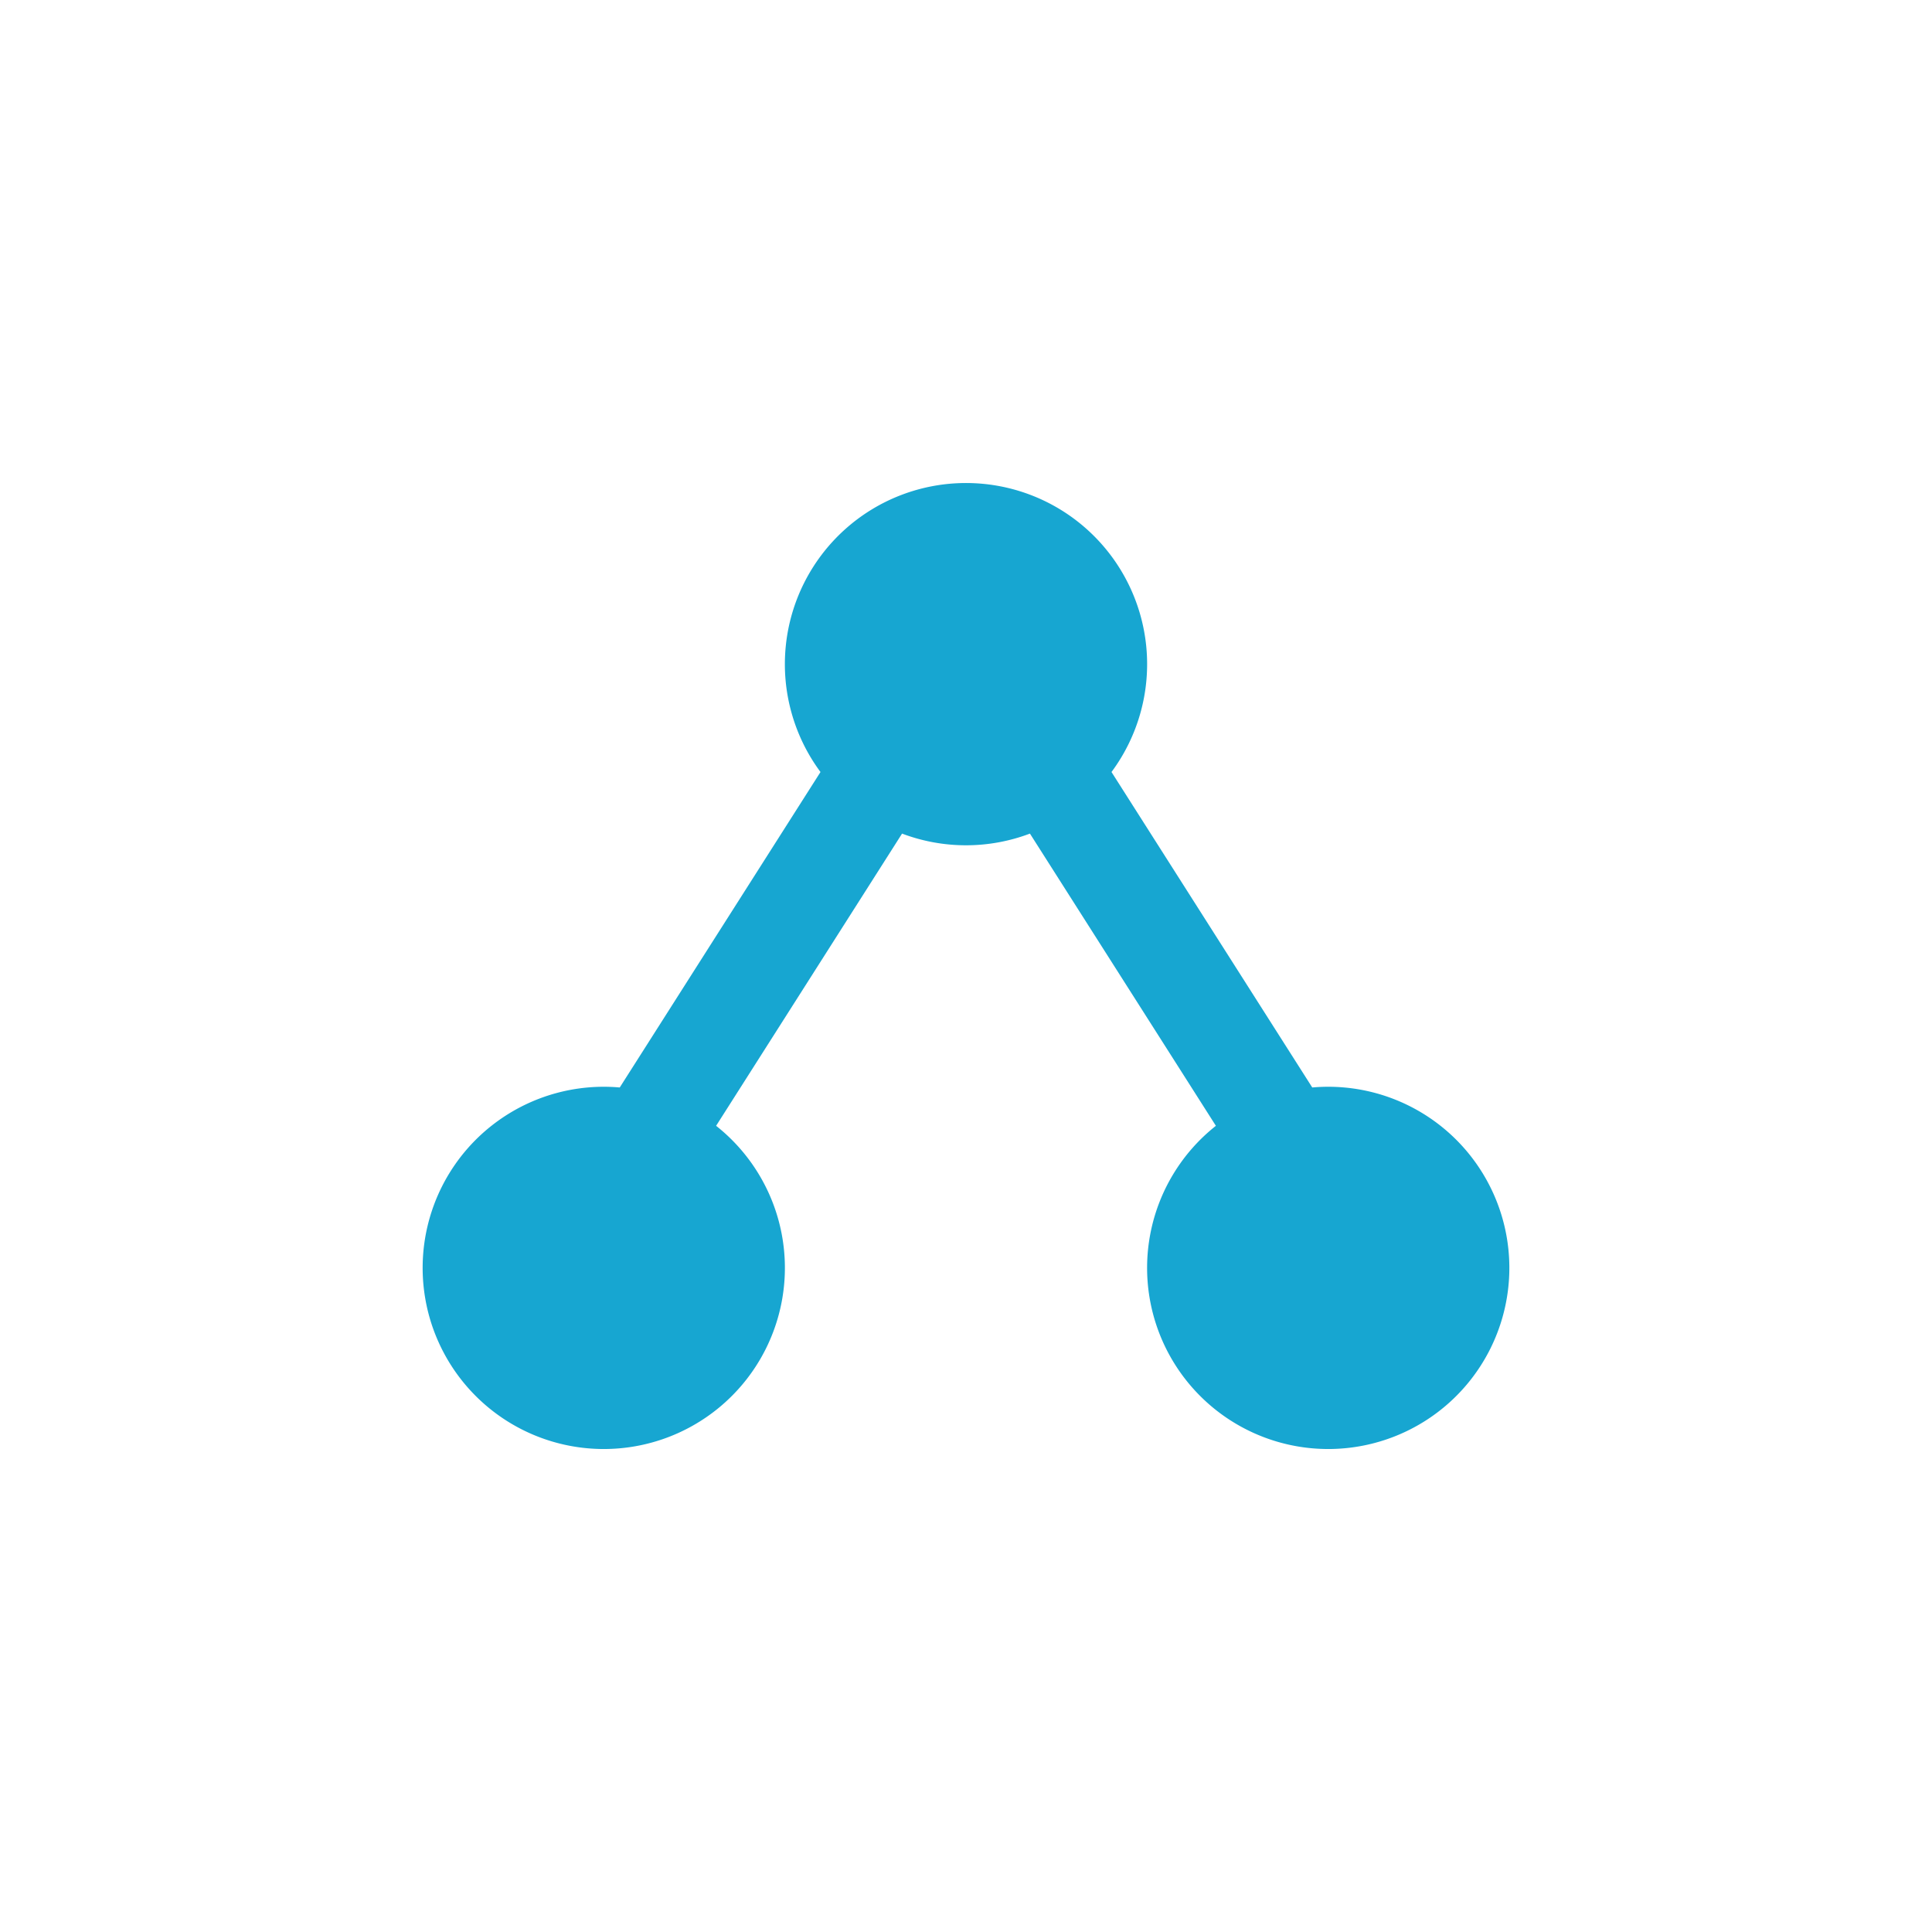 <svg xmlns="http://www.w3.org/2000/svg" width="32" height="32" viewBox="0 0 32 32">
    <g fill="none" fill-rule="evenodd">
        <path fill="#17A6D1" d="M21.735 18.012a3 3 0 1 1-1.596.635l-3.08-4.84a2.993 2.993 0 0 1-2.118 0l-3.08 4.84a3 3 0 1 1-1.596-.635l3.325-5.225a3 3 0 1 1 4.82 0l3.325 5.225z"/>
    </g>
</svg>
